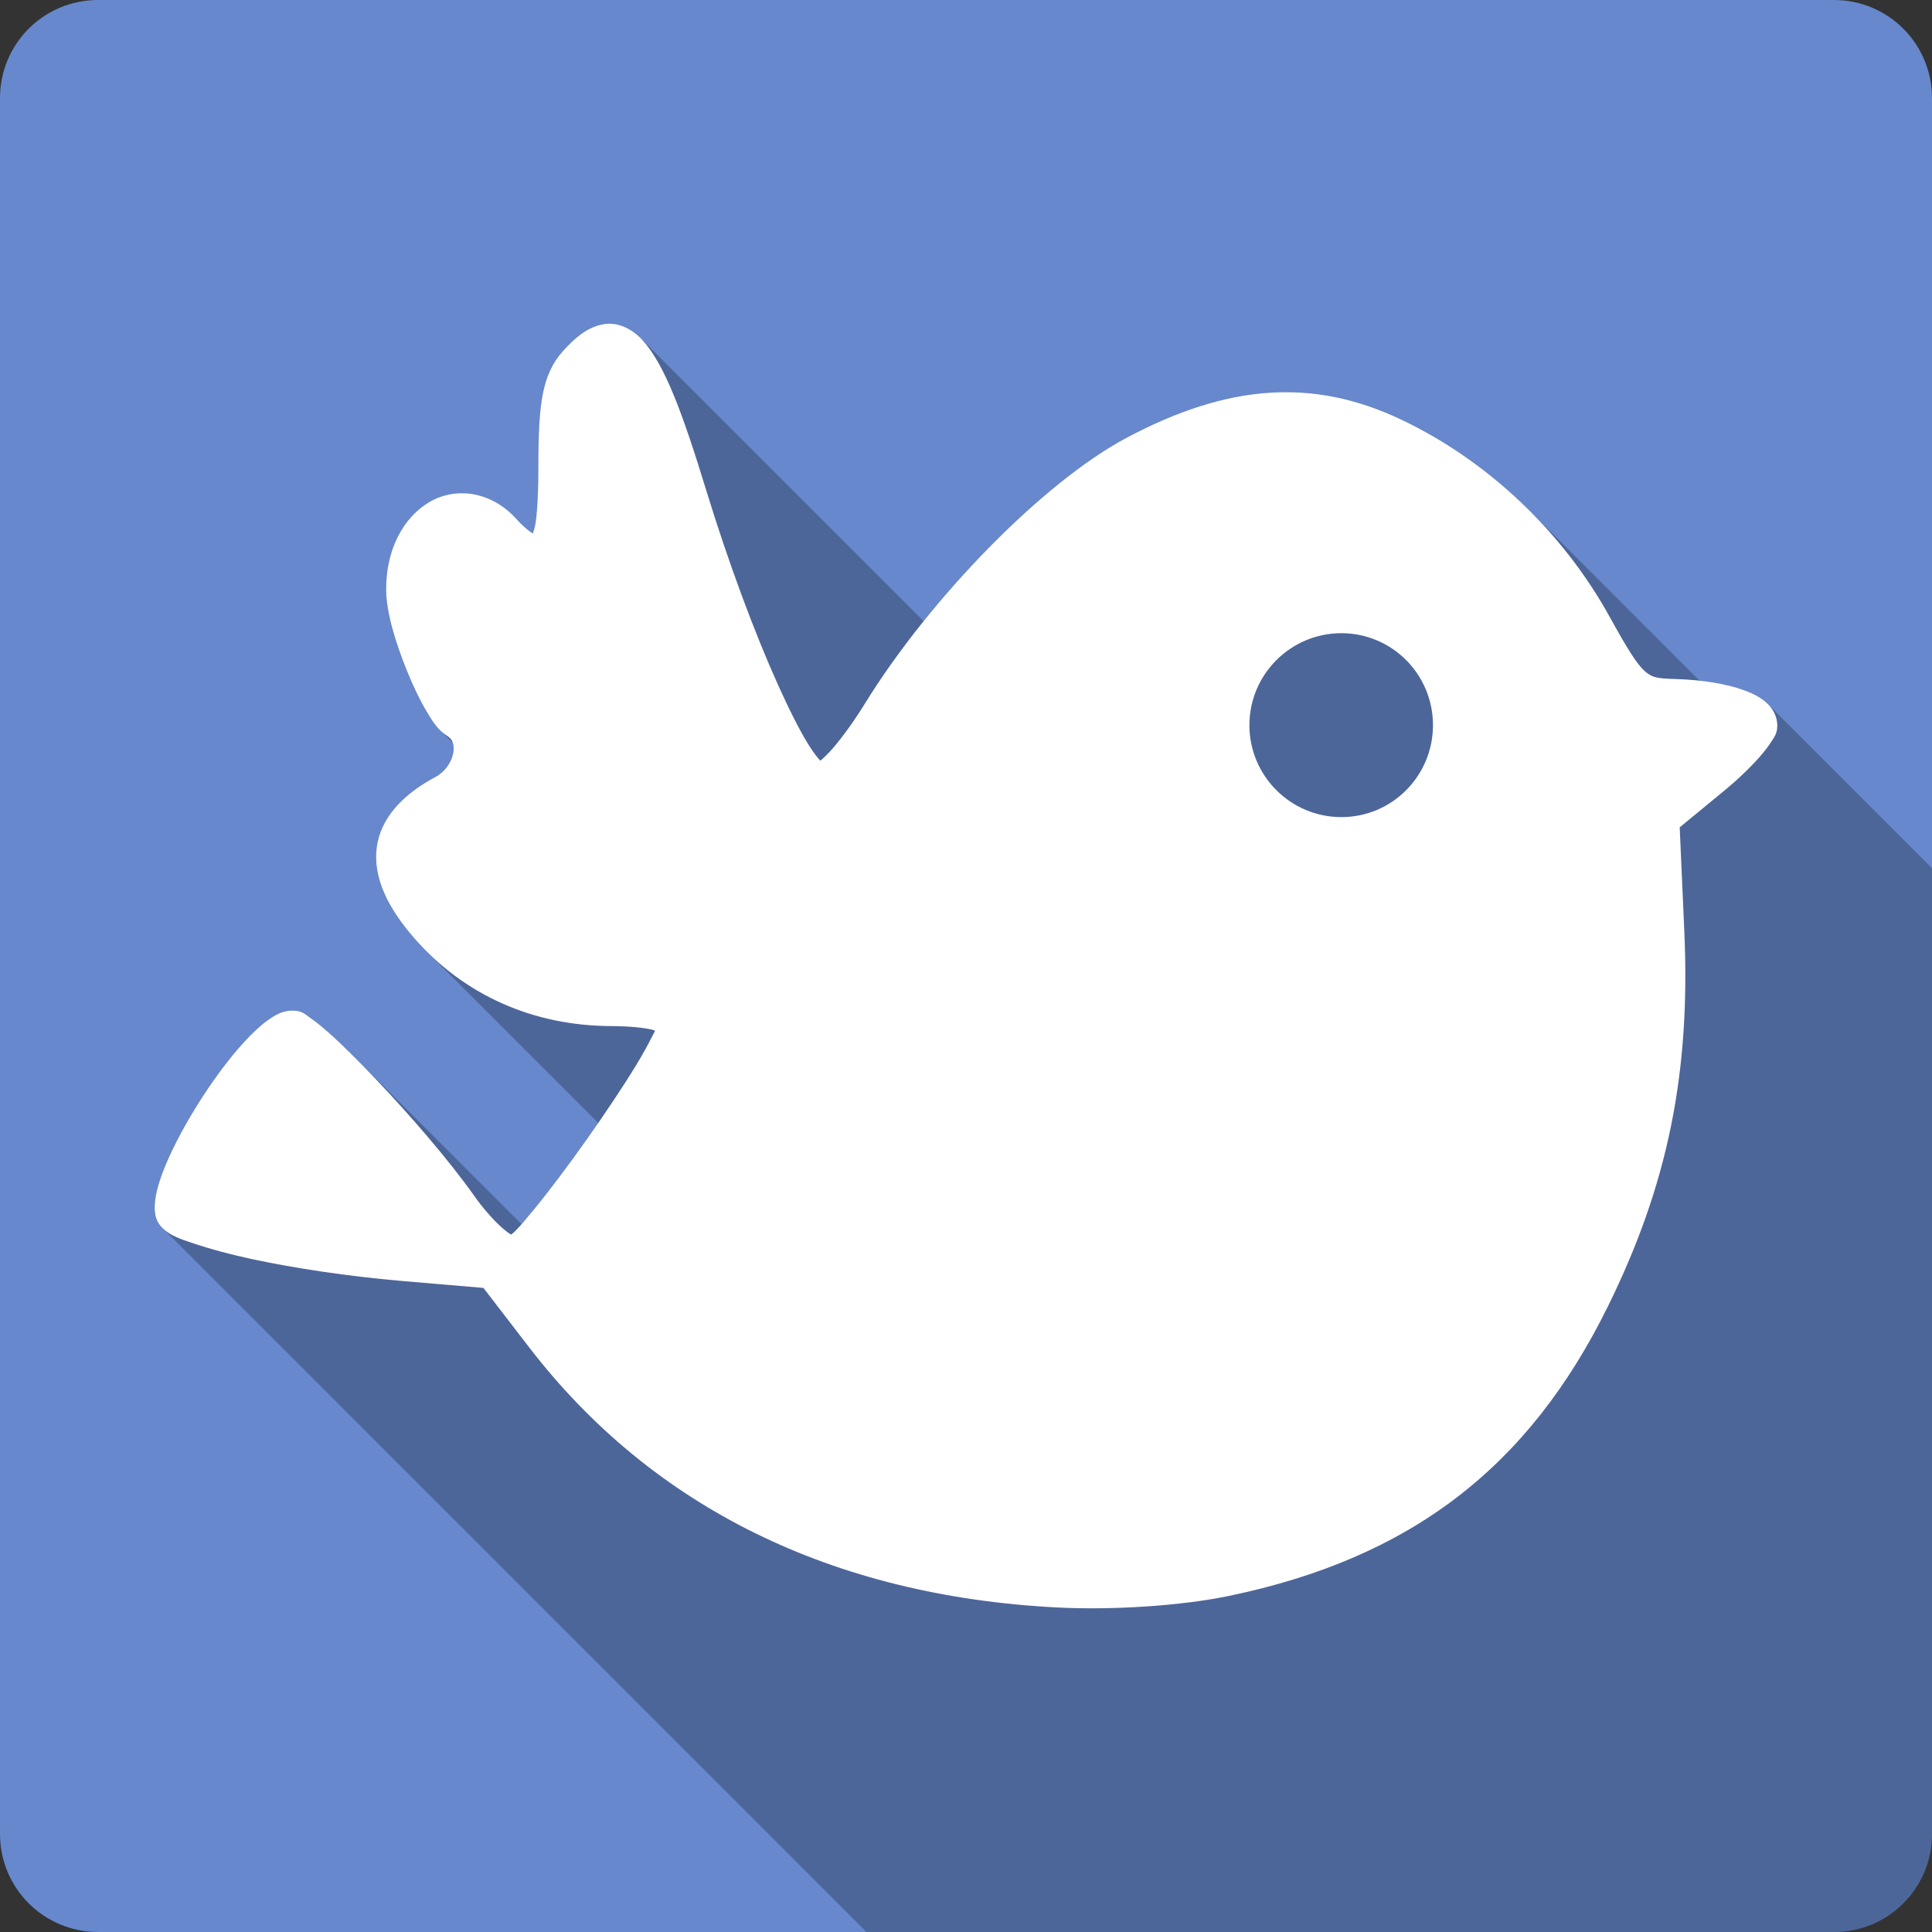 <?xml version="1.0" encoding="UTF-8" standalone="no"?>
<svg
   xmlns:dc="http://purl.org/dc/elements/1.1/"
   xmlns:cc="http://creativecommons.org/ns#"
   xmlns:rdf="http://www.w3.org/1999/02/22-rdf-syntax-ns#"
   xmlns:svg="http://www.w3.org/2000/svg"
   xmlns="http://www.w3.org/2000/svg"
   xmlns:sodipodi="http://sodipodi.sourceforge.net/DTD/sodipodi-0.dtd"
   xmlns:inkscape="http://www.inkscape.org/namespaces/inkscape"
   viewBox="0 0 512 512"
   id="svg2"
   version="1.1"
   inkscape:version="0.91+devel r13804 custom"
   sodipodi:docname="choqk.svg">
  <rect x="0" y="0" width="512" height="512" fill="#333333" stroke="none"/>
  <defs
     id="defs5796" />
  <sodipodi:namedview
     pagecolor="#ffffff"
     bordercolor="#666666"
     borderopacity="1"
     objecttolerance="10"
     gridtolerance="10"
     guidetolerance="10"
     inkscape:pageopacity="0"
     inkscape:pageshadow="2"
     inkscape:window-width="1366"
     inkscape:window-height="709"
     id="namedview5794"
     showgrid="false"
     inkscape:zoom="0.4609375"
     inkscape:cx="-8.6779661"
     inkscape:cy="237.55932"
     inkscape:window-x="0"
     inkscape:window-y="0"
     inkscape:window-maximized="1"
     inkscape:current-layer="svg2" />
  <g
     id="g9147"
     transform="translate(295.051,-301.559)">
    <path
       id="path4448"
       d="m -269.051,301.559 c -14.397,0 -26,11.603 -26,26 l 0,460 c 0,14.397 11.603,26 26,26 l 460,0 c 14.397,0 26,-11.603 26,-26 l 0,-460 c 0,-14.397 -11.603,-26 -26,-26 l -460,0"
       style="fill:#6788cc"
       inkscape:connector-curvature="0" />
    <path
       id="path5790"
       d="m -133.381,387.349 c -0.724,-0.009 -1.446,0.078 -2.17,0.229 -3.861,0.806 -6.988,3.378 -10.27,7 -2.624,2.898 -4.374,6.462 -5.324,11.205 -0.951,4.744 -1.213,10.761 -1.213,19.609 0,5.793 -0.212,10.255 -0.561,13.447 -0.274,2.504 -0.683,3.446 -0.934,4.107 -0.462,-0.309 -1.084,-0.762 -1.834,-1.408 l -3.285,-3.285 c -6.585,-6.585 -15.445,-7.58 -22.15,-3.709 -6.987,4.03 -11.655,12.639 -11.578,23.344 0.037,6.03 2.527,14.11 5.604,21.662 1.539,3.776 3.219,7.329 4.949,10.271 1.213,2.063 2.298,3.825 3.699,5.227 l 3.441,3.441 c 0.244,0.766 0.275,1.699 0.051,2.816 -0.46,2.288 -2.152,4.822 -4.67,6.164 -8.946,4.765 -14.661,11.139 -15.594,18.861 -0.933,7.723 2.847,15.751 10.09,23.996 1.01,1.15 2.049,2.26 3.117,3.328 l 45.51,45.51 c -1.01,1.461 -2.027,2.926 -3.059,4.385 -4.901,6.926 -9.962,13.666 -14.01,18.582 -1.21,1.471 -2.294,2.763 -3.262,3.863 l -44.37,-44.37 c -2.458,-2.458 -4.751,-4.647 -6.807,-6.465 -1.789,-1.581 -3.354,-2.851 -4.762,-3.828 -1.408,-0.977 -2.204,-1.961 -4.762,-1.961 -2.597,0 -4.6,1.151 -6.631,2.615 -2.031,1.466 -4.073,3.413 -6.164,5.695 -4.188,4.564 -8.571,10.532 -12.424,16.715 -3.853,6.178 -7.199,12.561 -9.246,18.02 -1.024,2.728 -1.715,5.233 -1.959,7.563 -0.242,2.335 -0.152,4.897 1.867,6.916 l 0.002,0.002 186.66,186.66 256.38,0 c 14.397,0 26,-11.603 26,-26 l 0,-255.92 -43.488,-43.488 c -0.102,-0.102 -0.208,-0.202 -0.314,-0.299 -1.616,-1.468 -3.613,-2.502 -5.975,-3.361 -3.238,-1.179 -7.238,-2.034 -11.828,-2.531 l -45.01,-45.01 c -10.02,-10.02 -21.653,-18.322 -34.2,-24.26 -23.271,-11.01 -45.838,-9.388 -72.74,4.949 -16.369,8.722 -37.06,27.868 -53.672,48.541 l -75.04,-75.04 c -2.092,-2.092 -4.692,-3.48 -7.34,-3.758 l 13.947,13.947 c 0.004,0.008 0.008,0.015 0.012,0.023 l -13.965,-13.965 c -0.242,-0.025 -0.483,-0.04 -0.725,-0.043"
       style="opacity:0.25"
       inkscape:connector-curvature="0" />
    <path
       id="path5792"
       d="m -132.651,387.379 c 2.907,0.304 5.754,1.945 7.937,4.389 5.82,6.516 10.436,18.881 16.807,39.684 5.94,19.396 12.919,38.03 19.05,51.636 3.065,6.804 5.885,12.352 8.217,16.06 1.167,1.854 2.263,3.255 2.988,4.02 0.048,-0.034 0.046,-0.052 0.094,-0.094 0.818,-0.686 1.991,-1.785 3.268,-3.268 2.555,-2.967 5.629,-7.213 8.497,-11.859 17.19,-27.854 47.13,-58.55 69.19,-70.31 26.901,-14.338 49.47,-15.958 72.74,-4.95 22.984,10.873 42.911,29.696 55.46,52.47 4.487,8.141 7.138,12.377 9.151,14.193 2.01,1.816 3.414,2.01 7.937,2.148 7.457,0.22 13.767,1.269 18.488,2.988 2.361,0.86 4.36,1.893 5.976,3.361 1.616,1.47 2.802,3.608 2.802,5.976 0,2.117 -0.776,3.03 -1.587,4.295 -0.811,1.265 -1.821,2.587 -3.082,4.02 -2.52,2.856 -5.903,6.107 -9.618,9.151 l -11.578,9.524 1.214,27.359 c 1.704,37.593 -4.334,67.32 -20.262,99.64 -21.08,42.759 -52.36,66.67 -100.29,76.66 -12.69,2.644 -30.81,3.839 -45.666,3.082 -59.45,-3.036 -107.23,-26.481 -139.88,-68.905 l -12.139,-15.78 -21.943,-1.868 c -13.831,-1.207 -28.06,-3.327 -39.497,-5.79 -5.721,-1.232 -10.777,-2.606 -14.754,-3.922 -3.977,-1.316 -6.765,-2.189 -8.964,-4.389 -2.02,-2.02 -2.11,-4.58 -1.868,-6.915 0.244,-2.329 0.937,-4.835 1.96,-7.563 2.047,-5.456 5.392,-11.84 9.245,-18.02 3.853,-6.182 8.238,-12.15 12.425,-16.714 2.091,-2.283 4.133,-4.23 6.163,-5.696 2.031,-1.464 4.03,-2.615 6.63,-2.615 2.558,0 3.354,0.984 4.762,1.96 1.408,0.977 2.973,2.247 4.762,3.828 3.579,3.164 7.877,7.454 12.508,12.325 9.271,9.739 19.585,21.729 26.14,31 2.208,3.12 4.678,5.948 6.816,7.937 1.069,0.995 2.098,1.792 2.802,2.241 0.127,0.081 -0.015,0.04 0.094,0.094 0.293,-0.248 0.591,-0.408 1.028,-0.84 1.305,-1.294 3.02,-3.331 5.04,-5.79 4.046,-4.916 9.106,-11.655 14.01,-18.582 4.901,-6.929 9.67,-14.05 13.165,-19.795 1.748,-2.872 3.157,-5.463 4.108,-7.377 0.577,-1.163 0.669,-1.179 0.84,-1.681 -0.303,-0.112 -0.35,-0.165 -0.84,-0.28 -2.157,-0.504 -5.875,-0.913 -10.832,-0.934 -20.581,-0.087 -38.847,-8.159 -52.01,-23.16 -7.239,-8.245 -11.02,-16.274 -10.09,-23.997 0.933,-7.723 6.648,-14.1 15.594,-18.861 2.518,-1.342 4.208,-3.875 4.669,-6.163 0.46,-2.288 -0.129,-3.825 -1.495,-4.669 -2.499,-1.544 -3.966,-3.874 -5.696,-6.816 -1.73,-2.942 -3.411,-6.495 -4.95,-10.271 -3.076,-7.552 -5.565,-15.632 -5.602,-21.663 -0.077,-10.705 4.591,-19.313 11.578,-23.344 6.987,-4.03 16.316,-2.783 22.971,4.575 1.978,2.185 3.403,3.232 4.295,3.828 0.251,-0.661 0.66,-1.603 0.934,-4.108 0.349,-3.192 0.561,-7.654 0.561,-13.446 0,-8.848 0.263,-14.865 1.214,-19.609 0.951,-4.743 2.699,-8.307 5.323,-11.205 3.281,-3.626 6.41,-6.198 10.271,-7 0.966,-0.201 1.926,-0.288 2.894,-0.187 m 193.1,81.978 c -13.445,0 -24.372,10.925 -24.372,24.37 0,13.445 10.925,24.37 24.372,24.37 13.445,0 24.278,-10.925 24.278,-24.37 0,-13.445 -10.832,-24.37 -24.278,-24.37"
       style="fill:#ffffff"
       inkscape:connector-curvature="0" />
  </g>
</svg>
